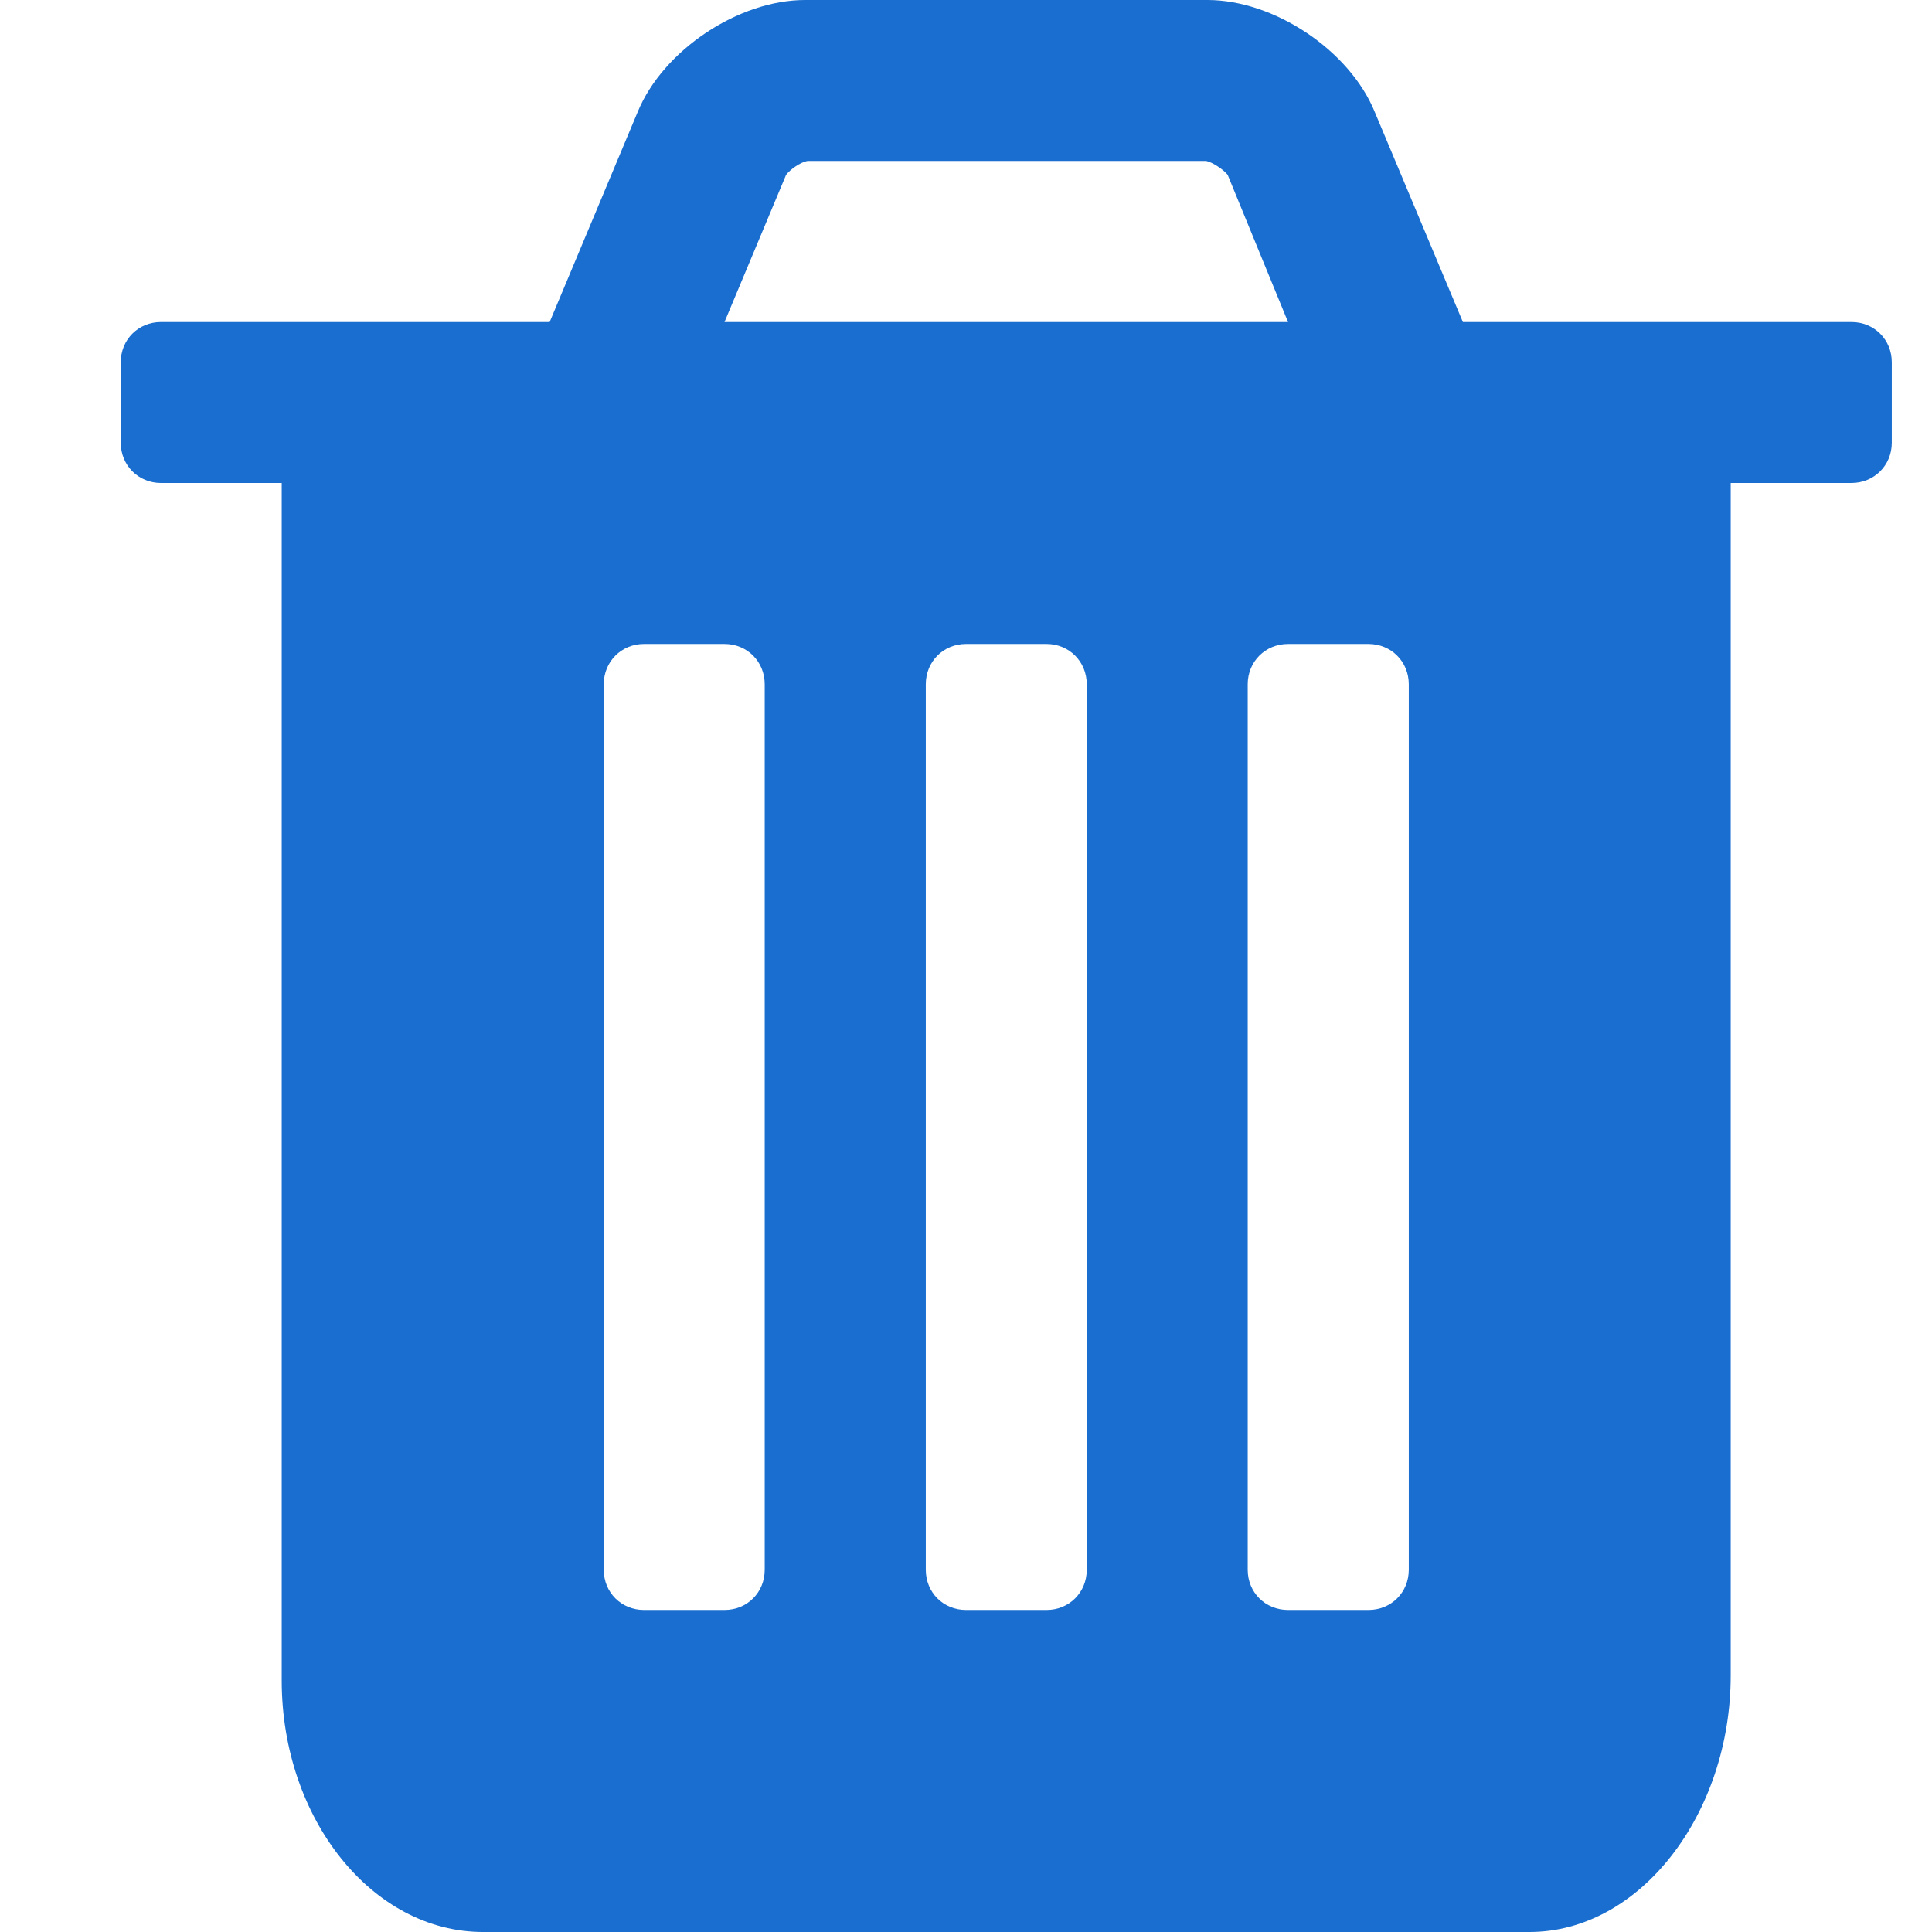 <?xml version="1.0" encoding="UTF-8"?>
<svg width="16px" height="16px" viewBox="0 0 16 16" version="1.1" xmlns="http://www.w3.org/2000/svg" xmlns:xlink="http://www.w3.org/1999/xlink">
    <!-- Generator: Sketch 52.4 (67378) - http://www.bohemiancoding.com/sketch -->
    <title>Icons / Trash</title>
    <desc>Created with Sketch.</desc>
    <g id="Icons-/-Trash" stroke="none" stroke-width="1" fill="none" fill-rule="evenodd">
        <path d="M6.333,13 L6.333,5.667 C6.333,5.479 6.188,5.333 6,5.333 L5.333,5.333 C5.146,5.333 5,5.479 5,5.667 L5,13 C5,13.188 5.146,13.333 5.333,13.333 L6,13.333 C6.188,13.333 6.333,13.188 6.333,13 Z M9,13 L9,5.667 C9,5.479 8.854,5.333 8.667,5.333 L8,5.333 C7.812,5.333 7.667,5.479 7.667,5.667 L7.667,13 C7.667,13.188 7.812,13.333 8,13.333 L8.667,13.333 C8.854,13.333 9,13.188 9,13 Z M11.667,13 L11.667,5.667 C11.667,5.479 11.521,5.333 11.333,5.333 L10.667,5.333 C10.479,5.333 10.333,5.479 10.333,5.667 L10.333,13 C10.333,13.188 10.479,13.333 10.667,13.333 L11.333,13.333 C11.521,13.333 11.667,13.188 11.667,13 Z M6,2.667 L10.667,2.667 L10.167,1.448 C10.135,1.406 10.042,1.344 9.99,1.333 L6.688,1.333 C6.625,1.344 6.542,1.406 6.51,1.448 L6,2.667 Z M15.667,3 L15.667,3.667 C15.667,3.854 15.521,4 15.333,4 L14.333,4 L14.333,13.875 C14.333,15.021 13.583,16 12.667,16 L4,16 C3.083,16 2.333,15.062 2.333,13.917 L2.333,4 L1.333,4 C1.146,4 1,3.854 1,3.667 L1,3 C1,2.812 1.146,2.667 1.333,2.667 L4.552,2.667 L5.281,0.927 C5.49,0.417 6.115,0 6.667,0 L10,0 C10.552,0 11.177,0.417 11.385,0.927 L12.115,2.667 L15.333,2.667 C15.521,2.667 15.667,2.812 15.667,3 Z" id="" fill="#196ECF"></path>
    </g>
</svg>
